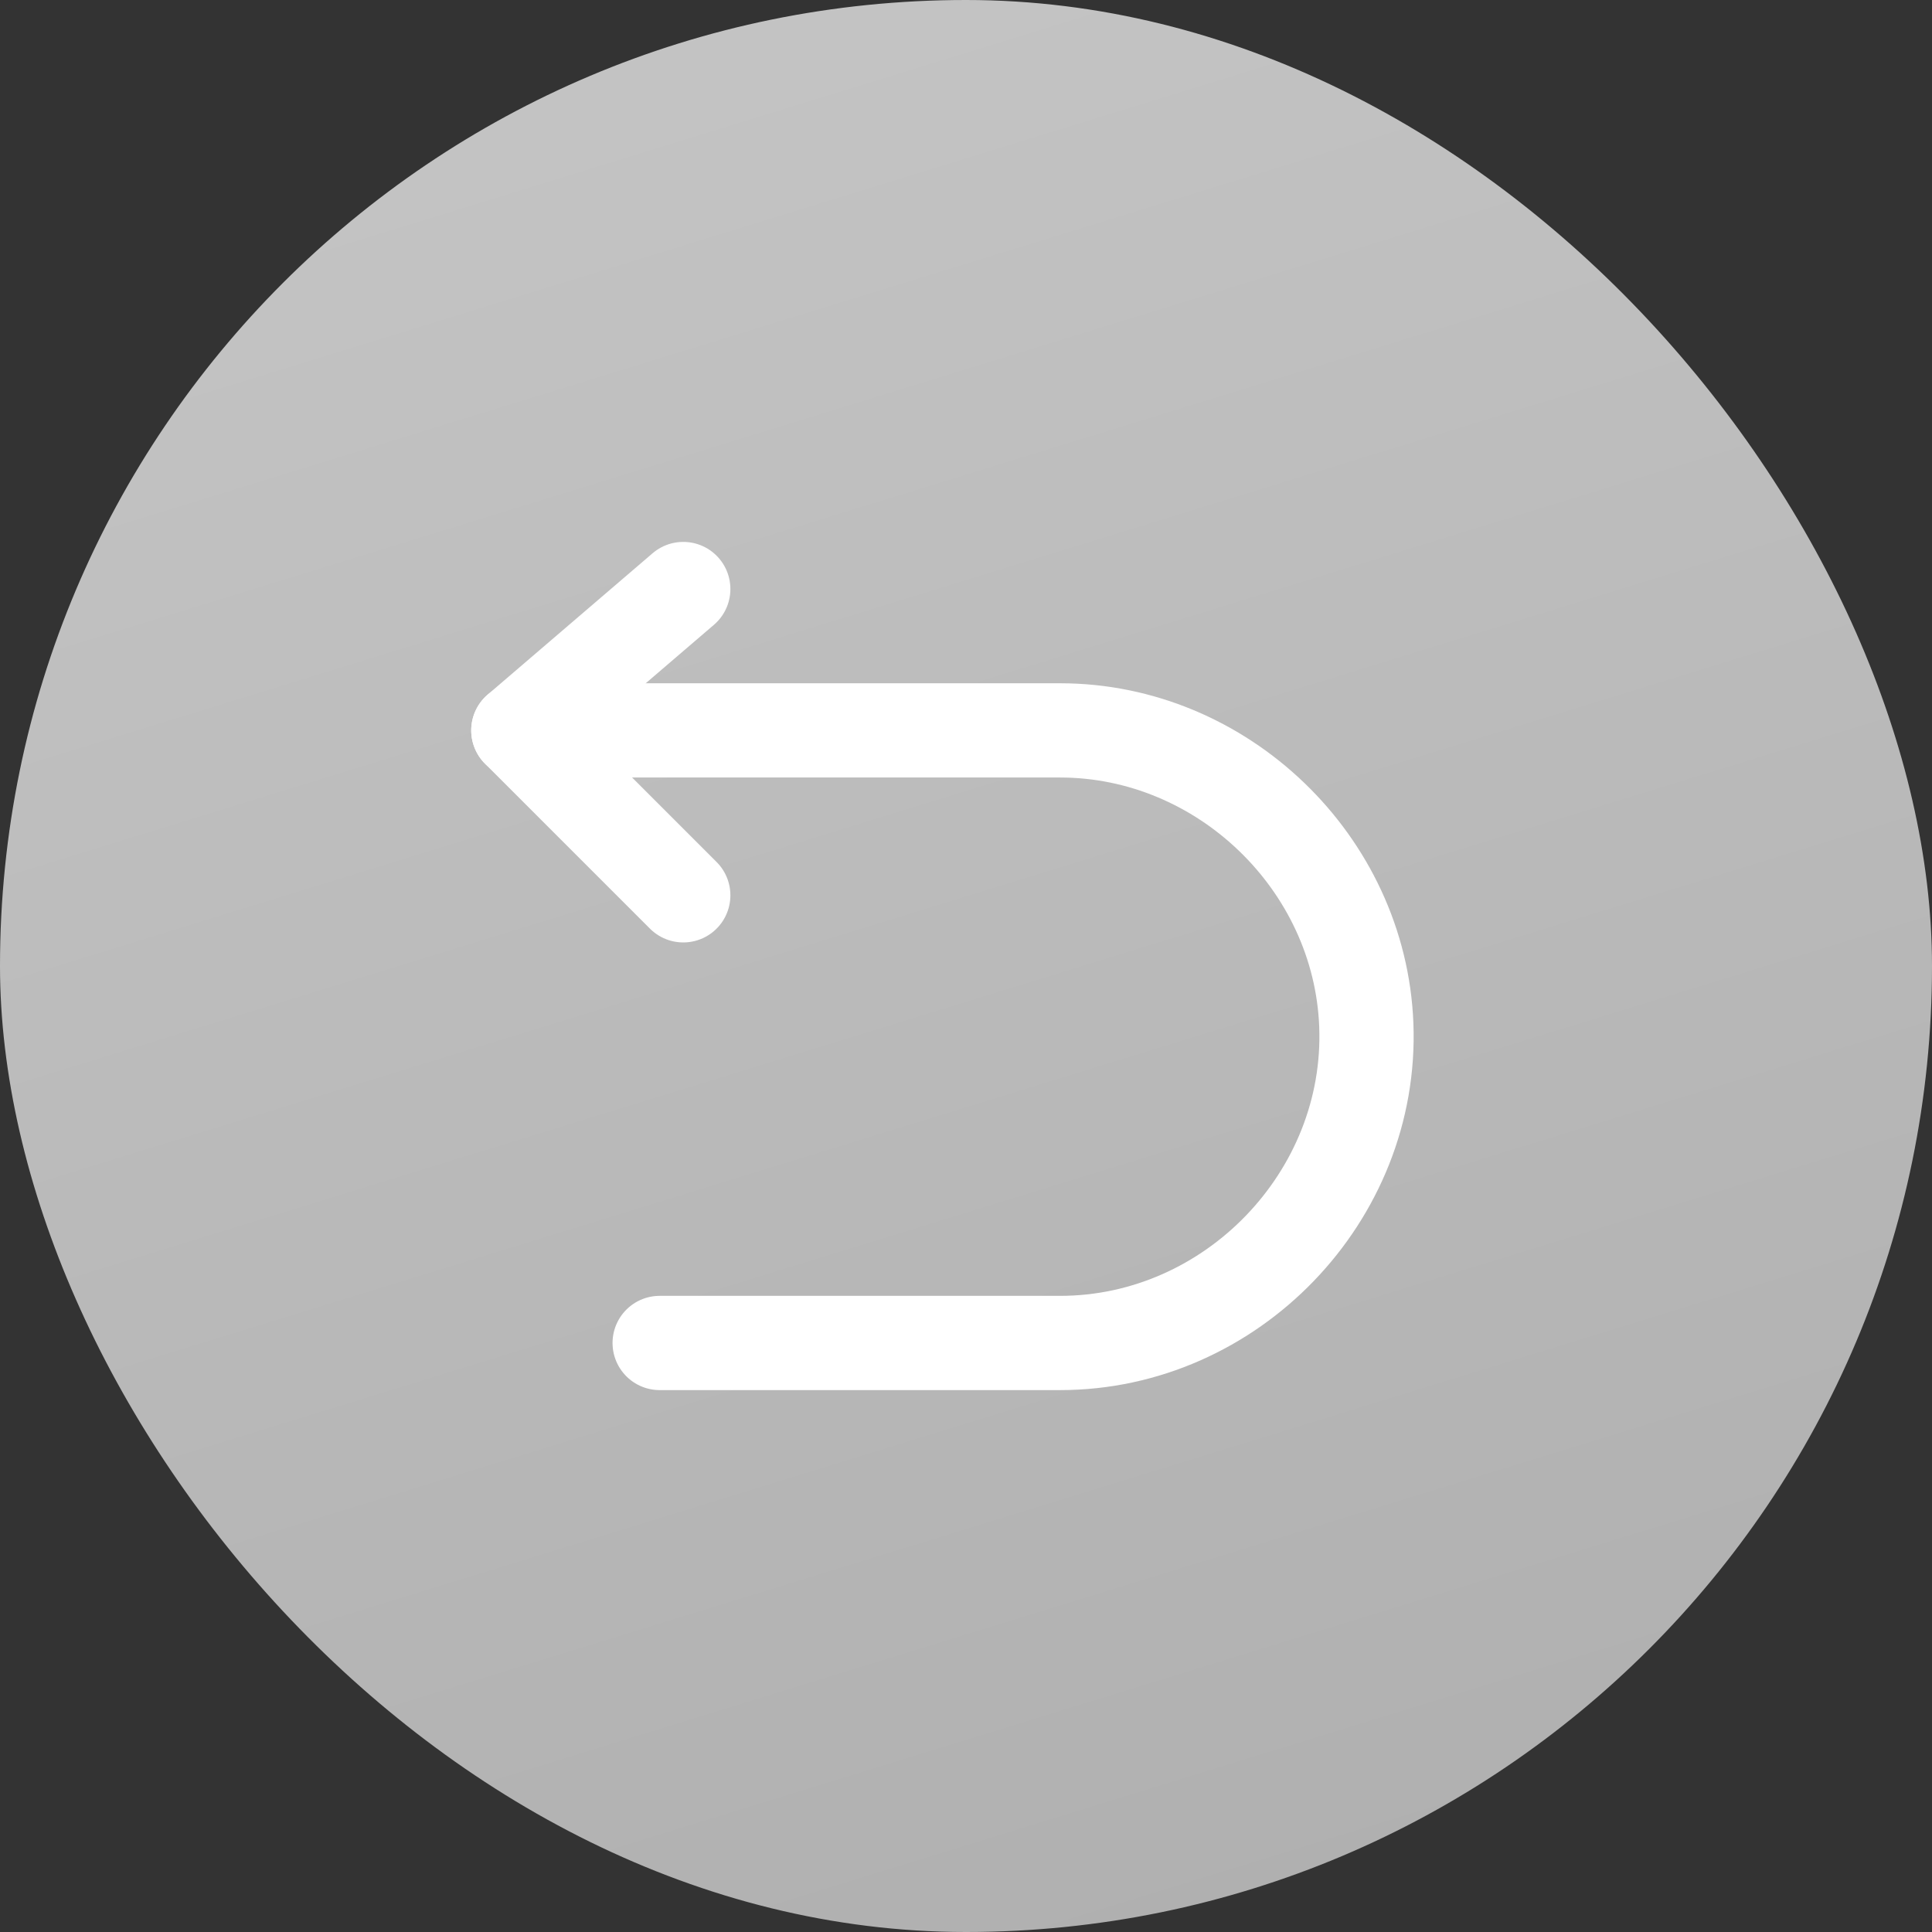 <svg width="41" height="41" viewBox="0 0 41 41" fill="none" xmlns="http://www.w3.org/2000/svg">
<rect x="0" y="0" width="41" height="41" fill="#333333" stroke="none"/>
<rect width="41" height="41" rx="20.5" fill="url(#paint0_linear_7473_2570)"/>
<path d="M14.5 12.5L11 15.5L14.5 19" stroke="white" stroke-width="2" stroke-linecap="round" stroke-linejoin="round"/>
<path d="M11 15.5H22.497C25.938 15.5 28.861 18.31 28.995 21.75C29.137 25.385 26.134 28.5 22.497 28.5H13.999" stroke="white" stroke-width="2" stroke-linecap="round" stroke-linejoin="round"/>
<defs>
<linearGradient id="paint0_linear_7473_2570" x1="20.5" y1="0" x2="35" y2="47" gradientUnits="userSpaceOnUse">
<stop stop-color="#C3C3C3"/>
<stop offset="1" stop-color="#ACACAC"/>
</linearGradient>
</defs>
</svg>

